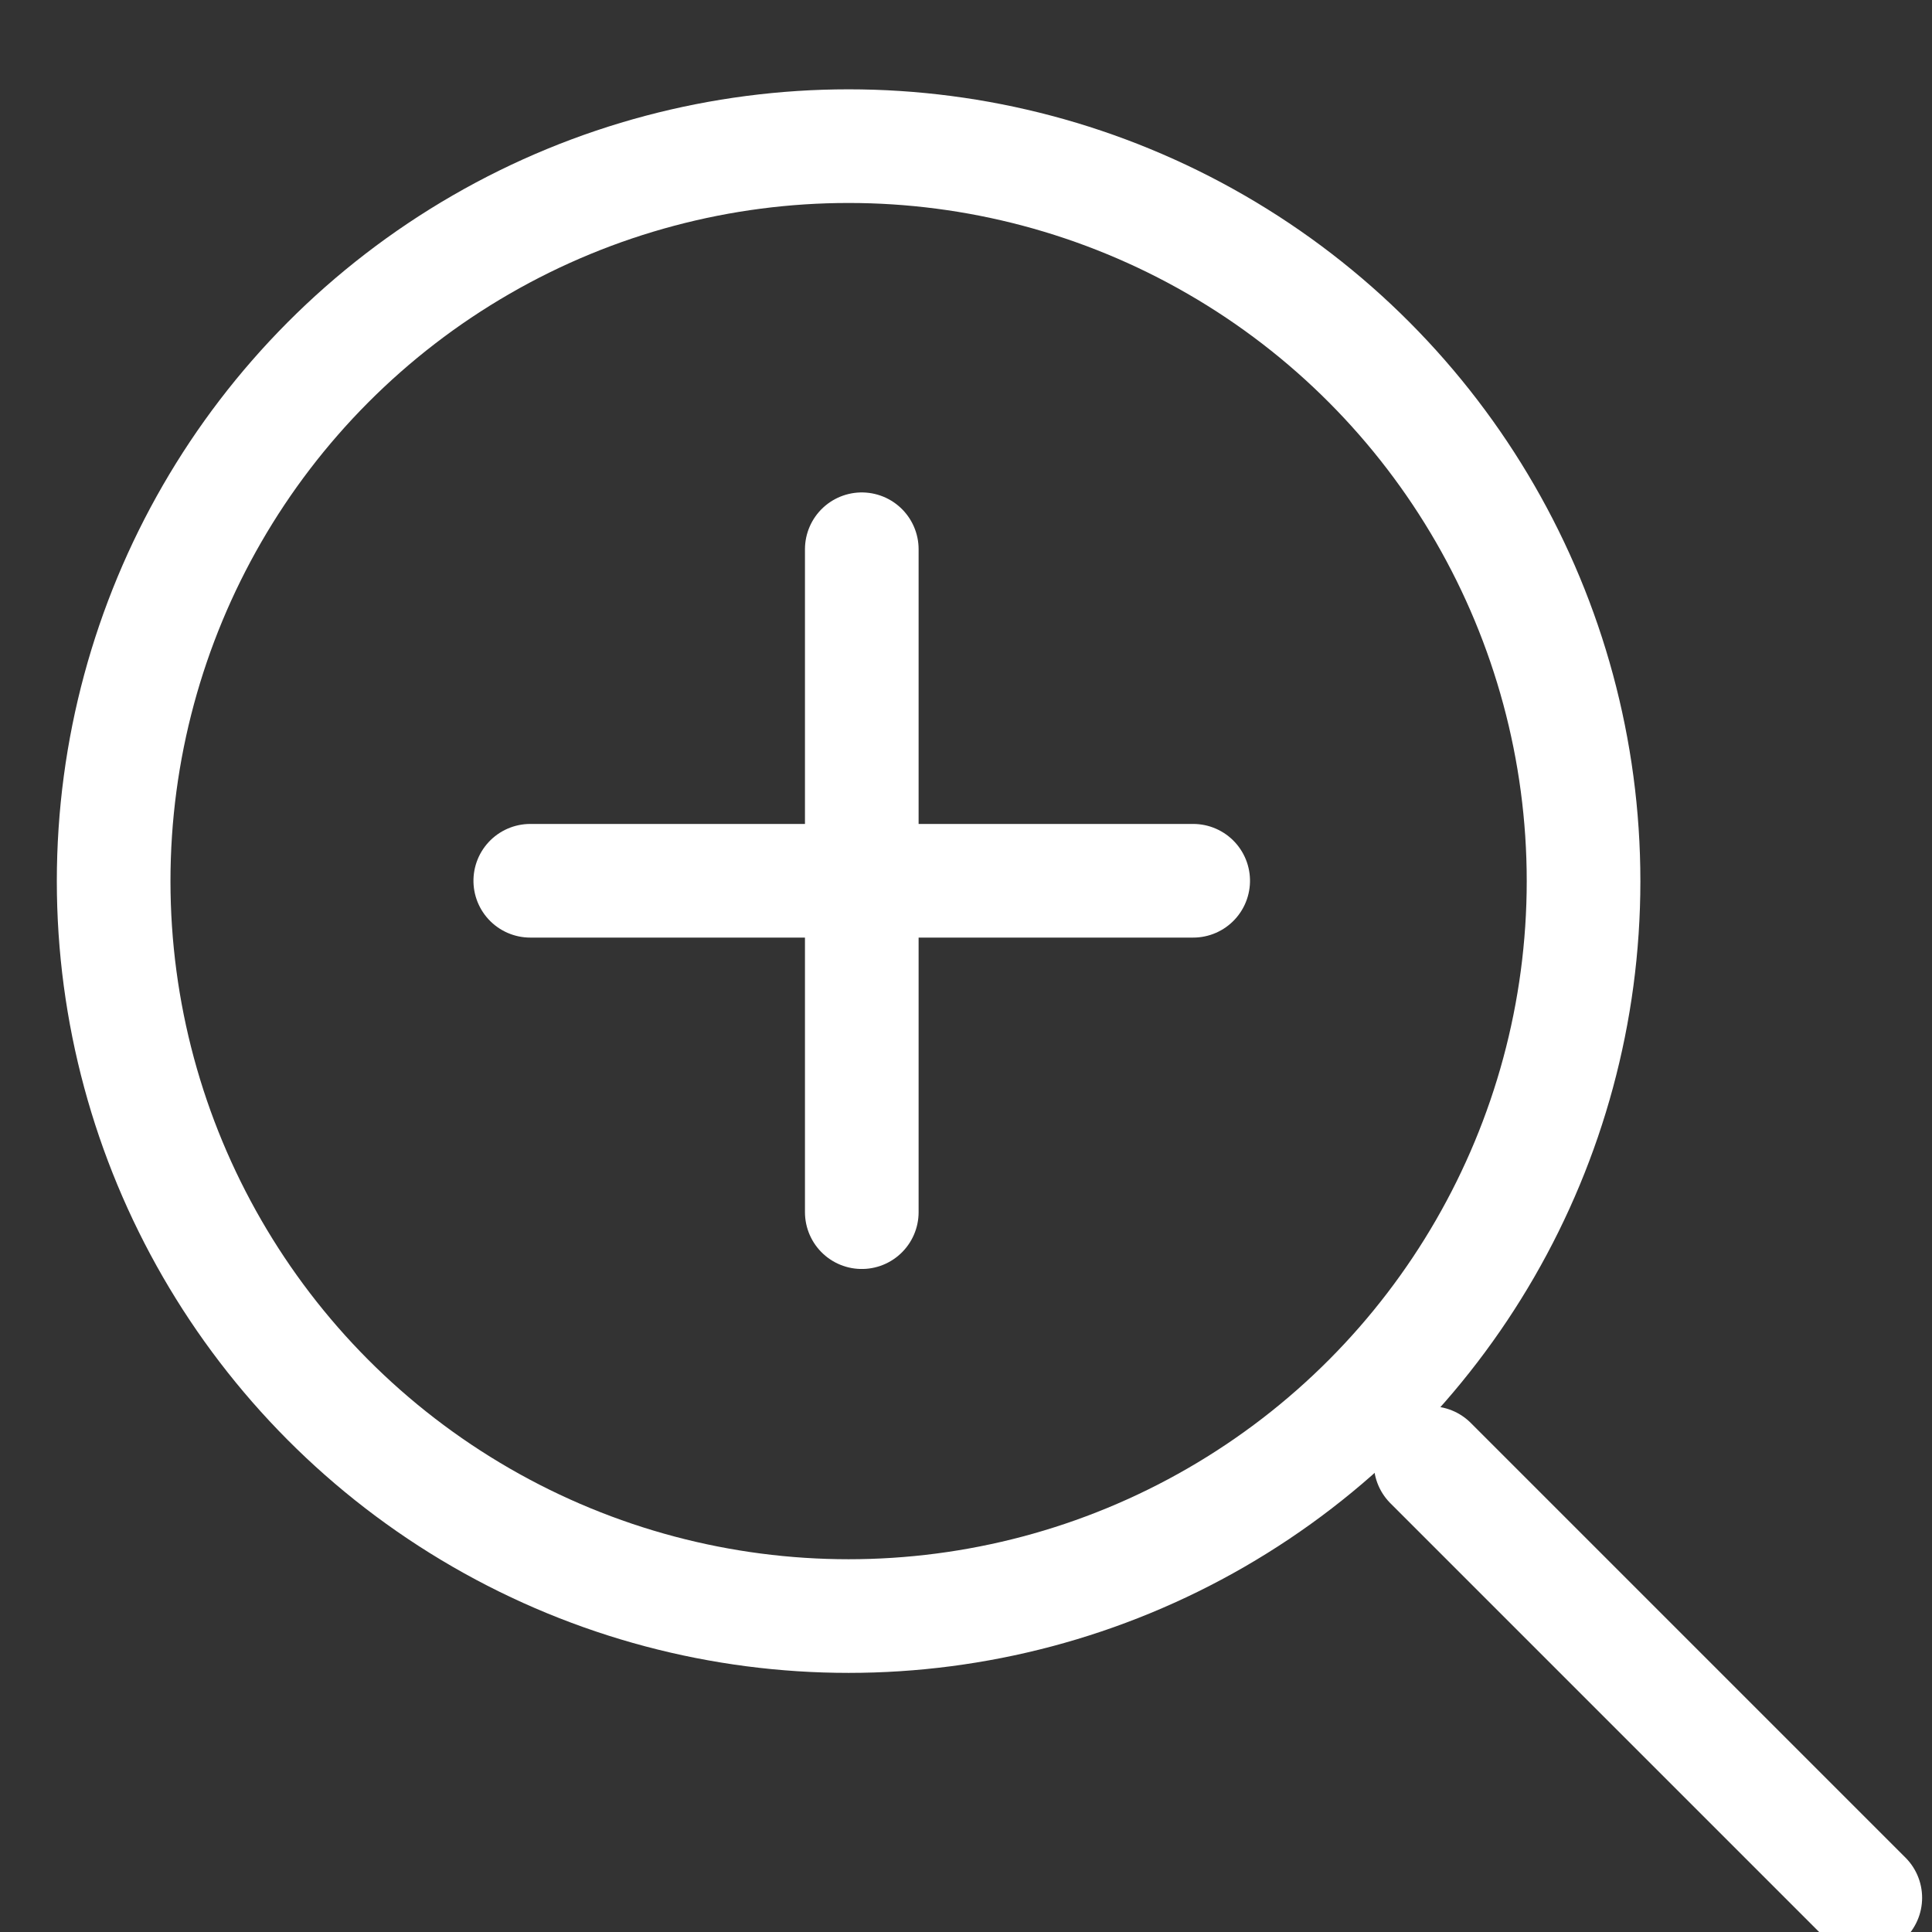 <svg height="17" viewBox="0 0 17 17" width="17" xmlns="http://www.w3.org/2000/svg"><rect x="0" y="0" width="17" height="17" fill="#333333" stroke="none"/><g fill="none" fill-rule="evenodd" stroke="#fff" stroke-linecap="round" transform="translate(1 1.286)"><circle cx="6.467" cy="6.467" r="6.467"/><g transform="translate(2.5 2.964)"><path d="m4.083.583v5.833"/><path d="m4.083.583v5.833" transform="matrix(0 -1 1 0 .583 7.583)"/></g><path d="m11.588 11.588 3.825 3.825"/></g></svg>